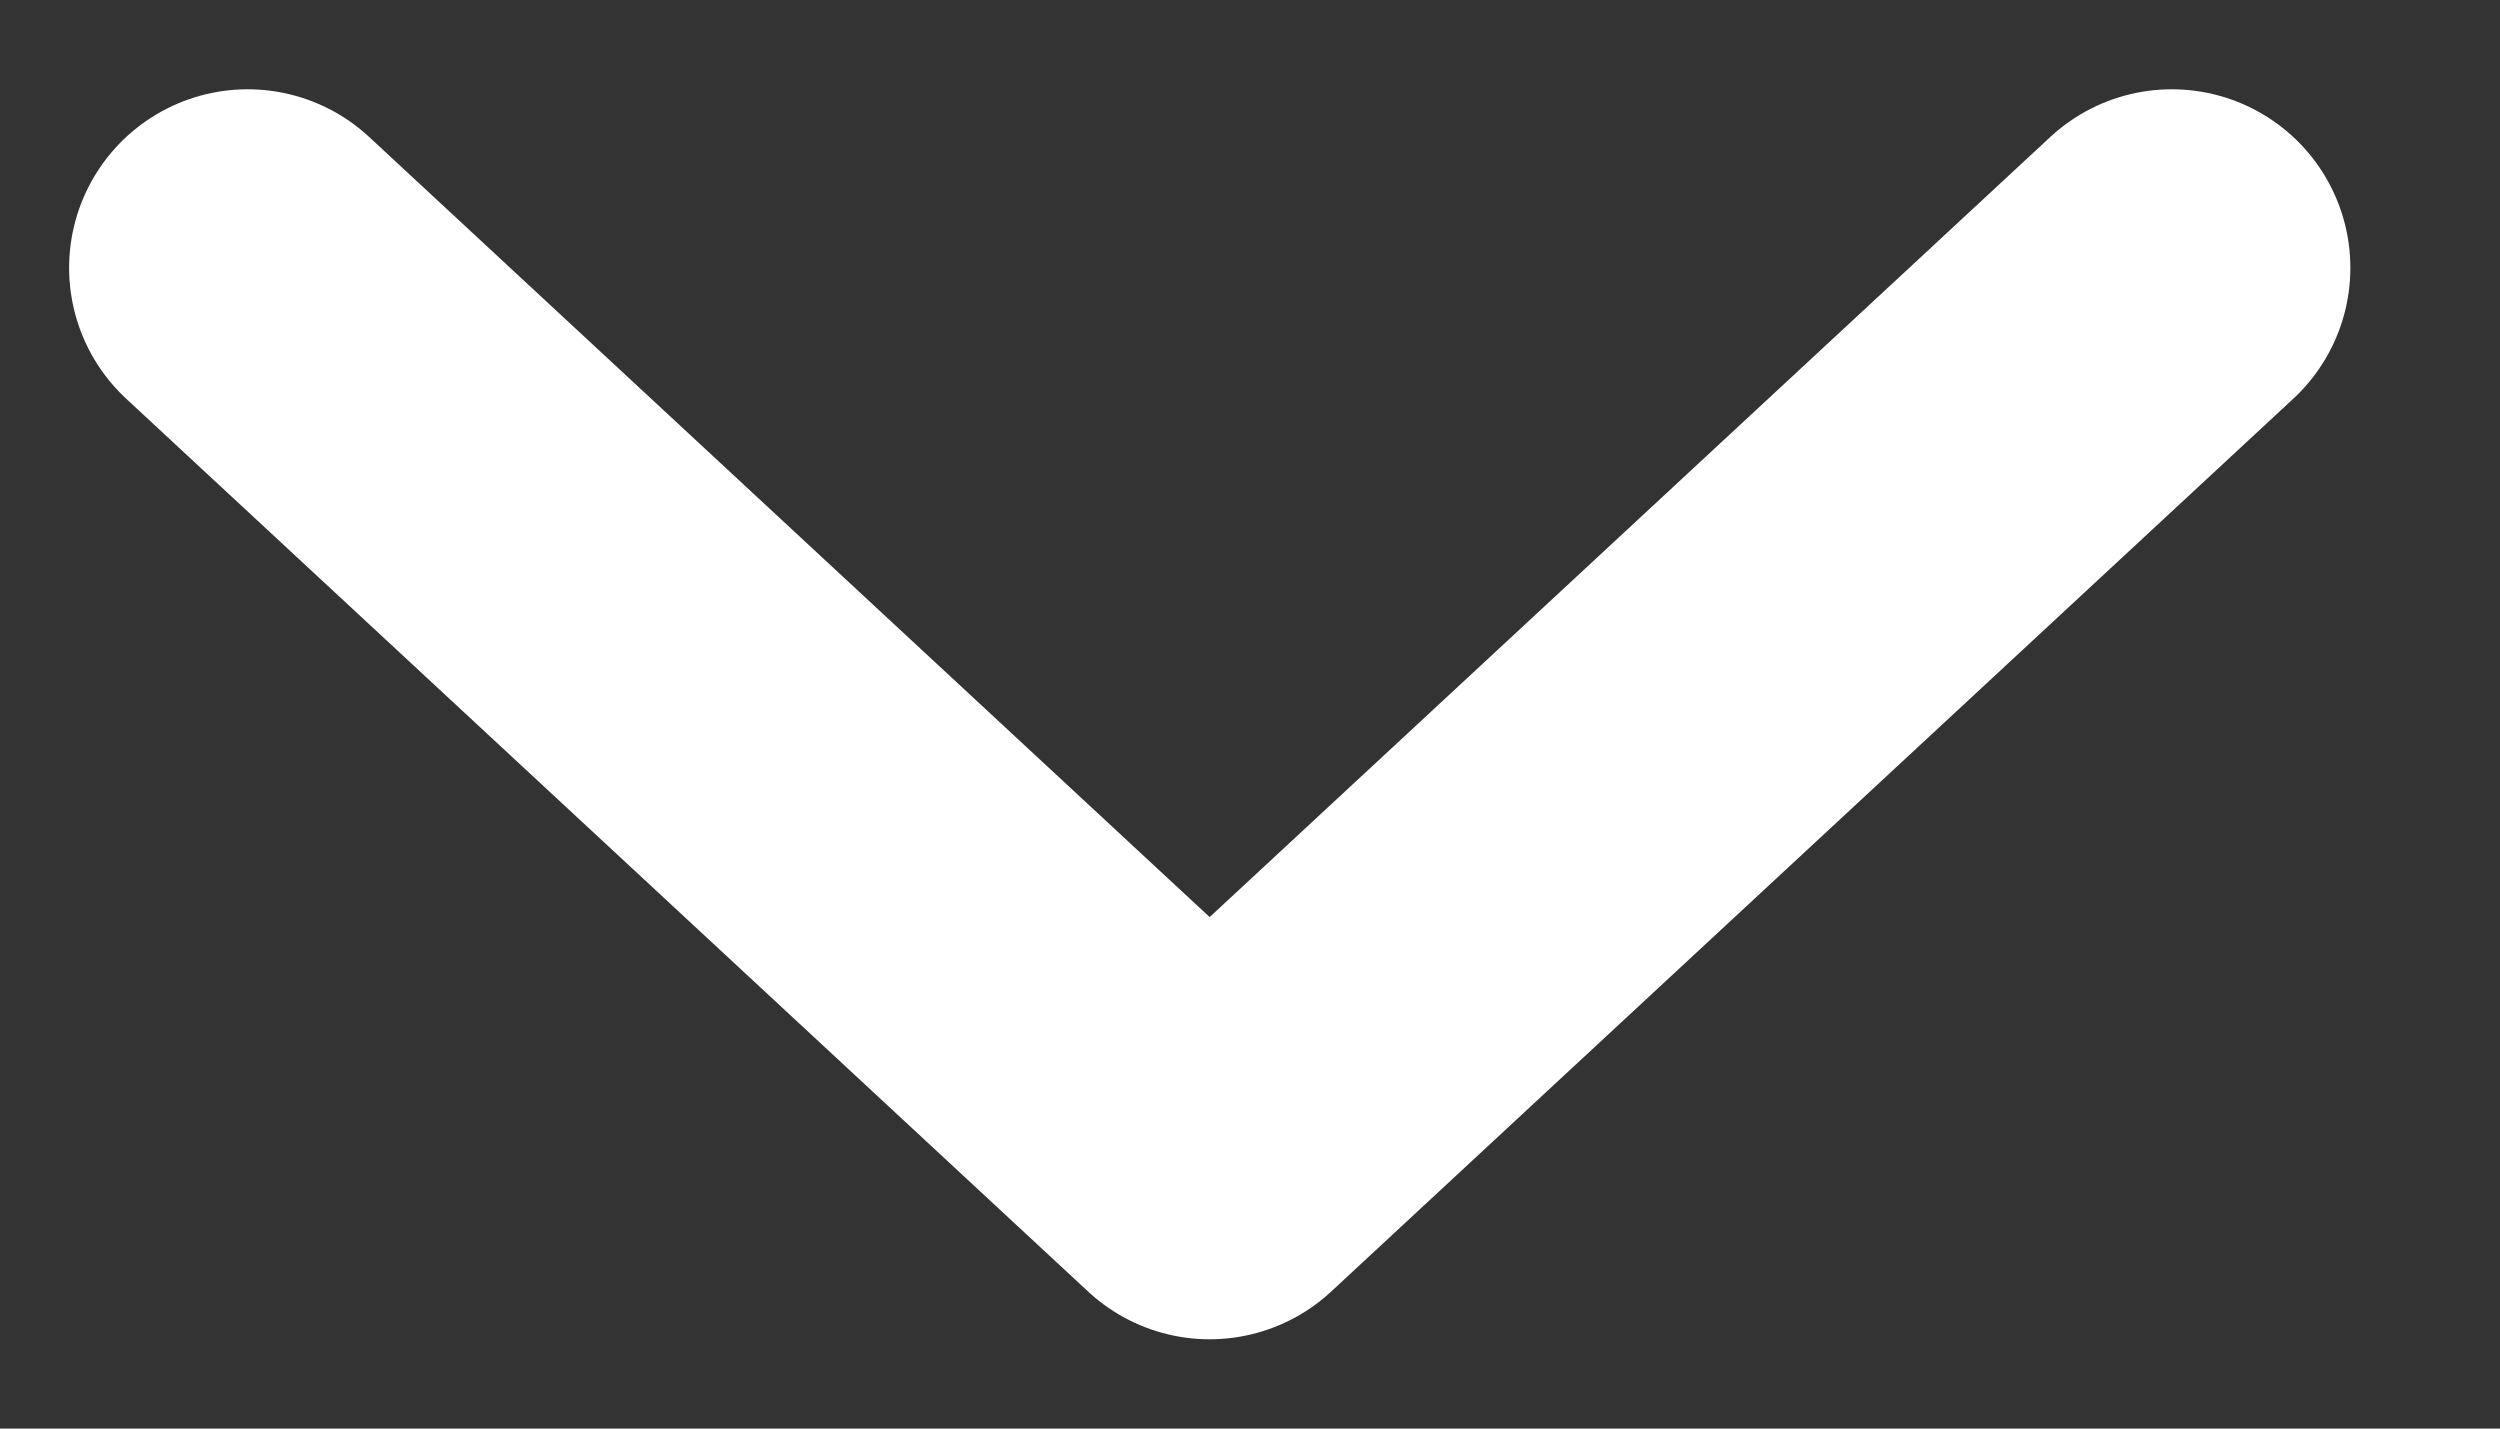<svg width="14" height="8" fill="none" xmlns="http://www.w3.org/2000/svg"><rect width="100%" height="100%" fill="#333333" stroke="none"/><path d="M1.387 1.5l5.387 5 5.388-5" stroke="#fff" stroke-width="2" stroke-linecap="round" stroke-linejoin="round"/></svg>